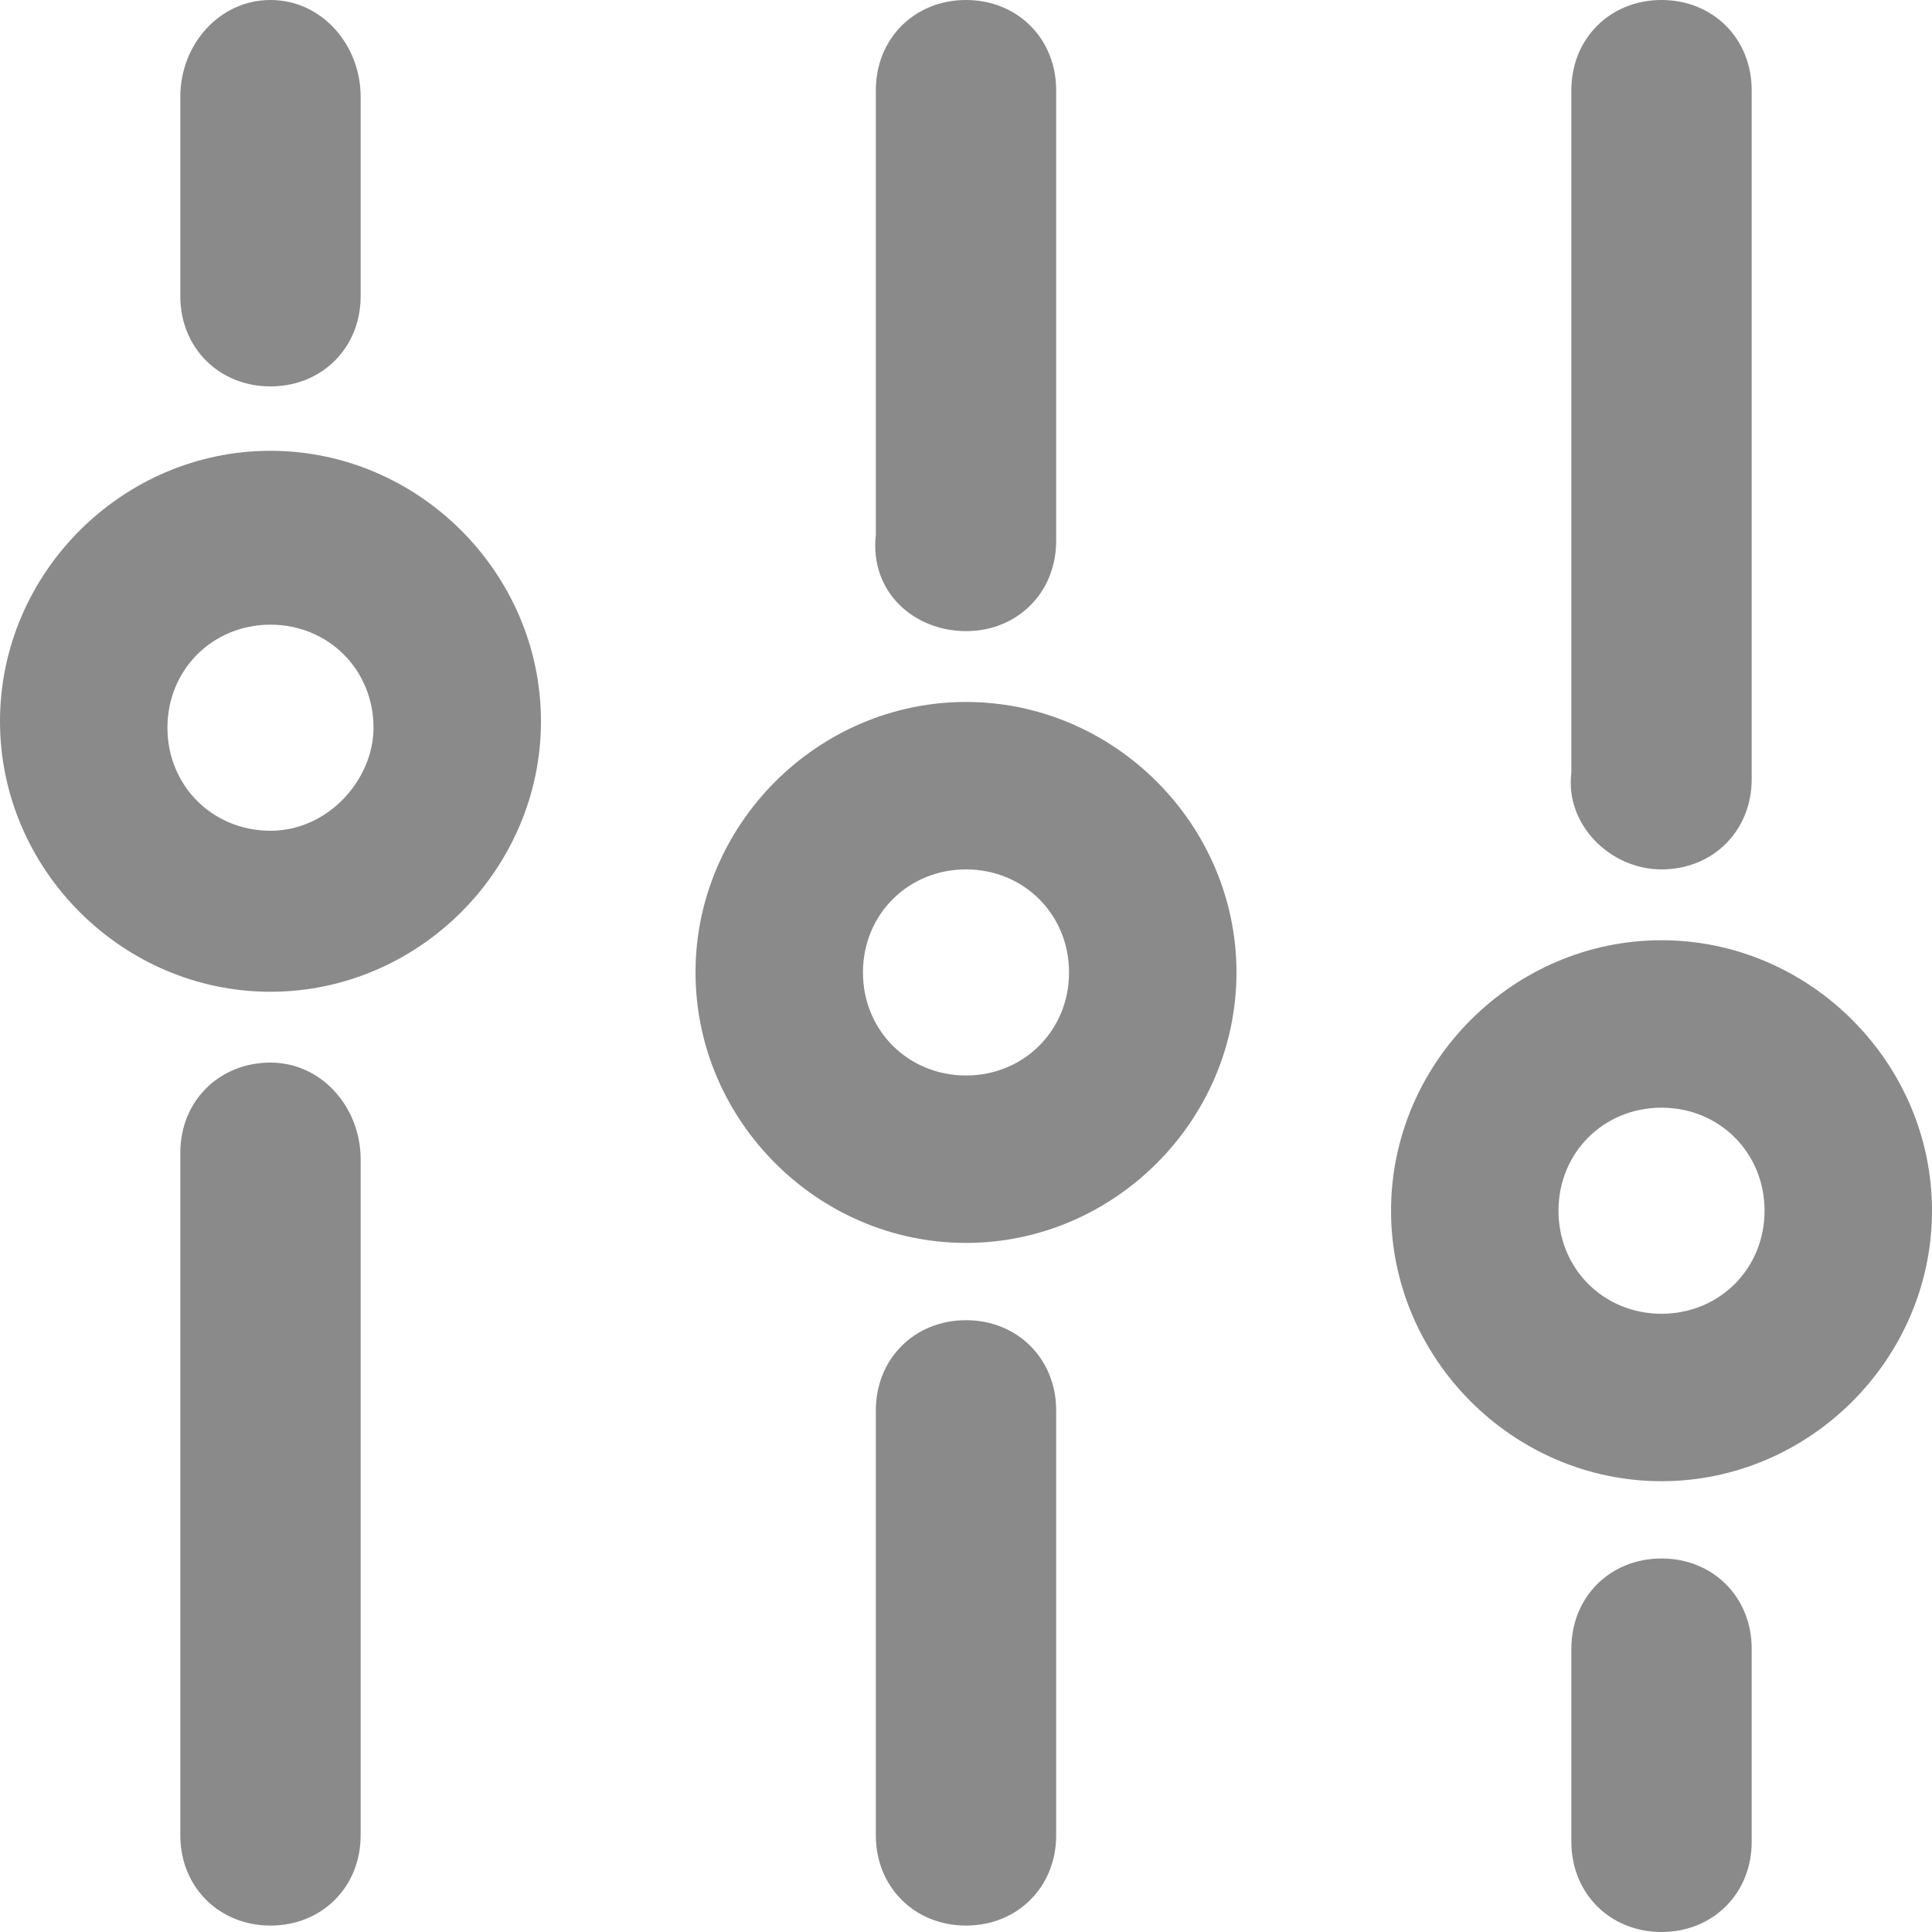 <svg t="1603271221043" class="icon" viewBox="0 0 1024 1024" version="1.1" xmlns="http://www.w3.org/2000/svg" p-id="1138" width="200" height="200"><path d="M143.36 238.933C64.853 238.933 0 303.787 0 382.293c0 78.507 64.853 143.36 143.36 143.36 78.507 0 143.36-64.853 143.36-143.36 0-78.506-64.853-143.36-143.36-143.36z m0 201.387c-30.72 0-54.613-23.893-54.613-54.613s23.893-54.614 54.613-54.614 54.613 23.894 54.613 54.614c0 27.306-23.893 54.613-54.613 54.613z m0 0" p-id="1139" fill="#8a8a8a"></path><path d="M143.36 204.8c27.307 0 47.787-20.48 47.787-47.787V51.2c0-27.307-20.48-51.2-47.787-51.2S95.573 23.893 95.573 51.2v105.813c0 27.307 20.48 47.787 47.787 47.787z m0 358.4c-27.307 0-47.787 20.48-47.787 47.787V972.8c0 27.307 20.48 47.787 47.787 47.787s47.787-20.48 47.787-47.787V614.4c0-27.307-20.48-51.2-47.787-51.2z m0 0" p-id="1140" fill="#8a8a8a"></path><path d="M512 372.053c-78.507 0-143.36 64.854-143.36 143.36 0 78.507 64.853 143.36 143.36 143.36s143.36-64.853 143.36-143.36c0-78.506-64.853-143.36-143.36-143.36z m0 197.974c-30.72 0-54.613-23.894-54.613-54.614S481.28 460.8 512 460.8s54.613 23.893 54.613 54.613S542.72 570.027 512 570.027z m0 0" p-id="1141" fill="#8a8a8a"></path><path d="M512 334.507c27.307 0 47.787-20.48 47.787-47.787V47.787C559.787 20.48 539.307 0 512 0s-47.787 20.48-47.787 47.787v235.52c-3.413 30.72 20.48 51.2 47.787 51.2z m0 365.226c-27.307 0-47.787 20.48-47.787 47.787V972.8c0 27.307 20.48 47.787 47.787 47.787s47.787-20.48 47.787-47.787V747.52c0-27.307-20.48-47.787-47.787-47.787z m0 0" p-id="1142" fill="#8a8a8a"></path><path d="M880.64 498.347c-78.507 0-143.36 64.853-143.36 143.36s64.853 143.36 143.36 143.36c78.507 0 143.36-64.854 143.36-143.36s-64.853-143.36-143.36-143.36z m0 197.973c-30.72 0-54.613-23.893-54.613-54.613s23.893-54.614 54.613-54.614 54.613 23.894 54.613 54.614-23.893 54.613-54.613 54.613z m0 0" p-id="1143" fill="#8a8a8a"></path><path d="M880.64 460.8c27.307 0 47.787-20.48 47.787-47.787V47.787C928.427 20.48 907.947 0 880.64 0s-47.787 20.48-47.787 47.787V409.6c-3.413 27.307 20.48 51.2 47.787 51.2z m0 365.227c-27.307 0-47.787 20.48-47.787 47.786v102.4c0 27.307 20.48 47.787 47.787 47.787s47.787-20.48 47.787-47.787v-102.4c0-27.306-20.48-47.786-47.787-47.786z m0 0" p-id="1144" fill="#8a8a8a"></path></svg>

